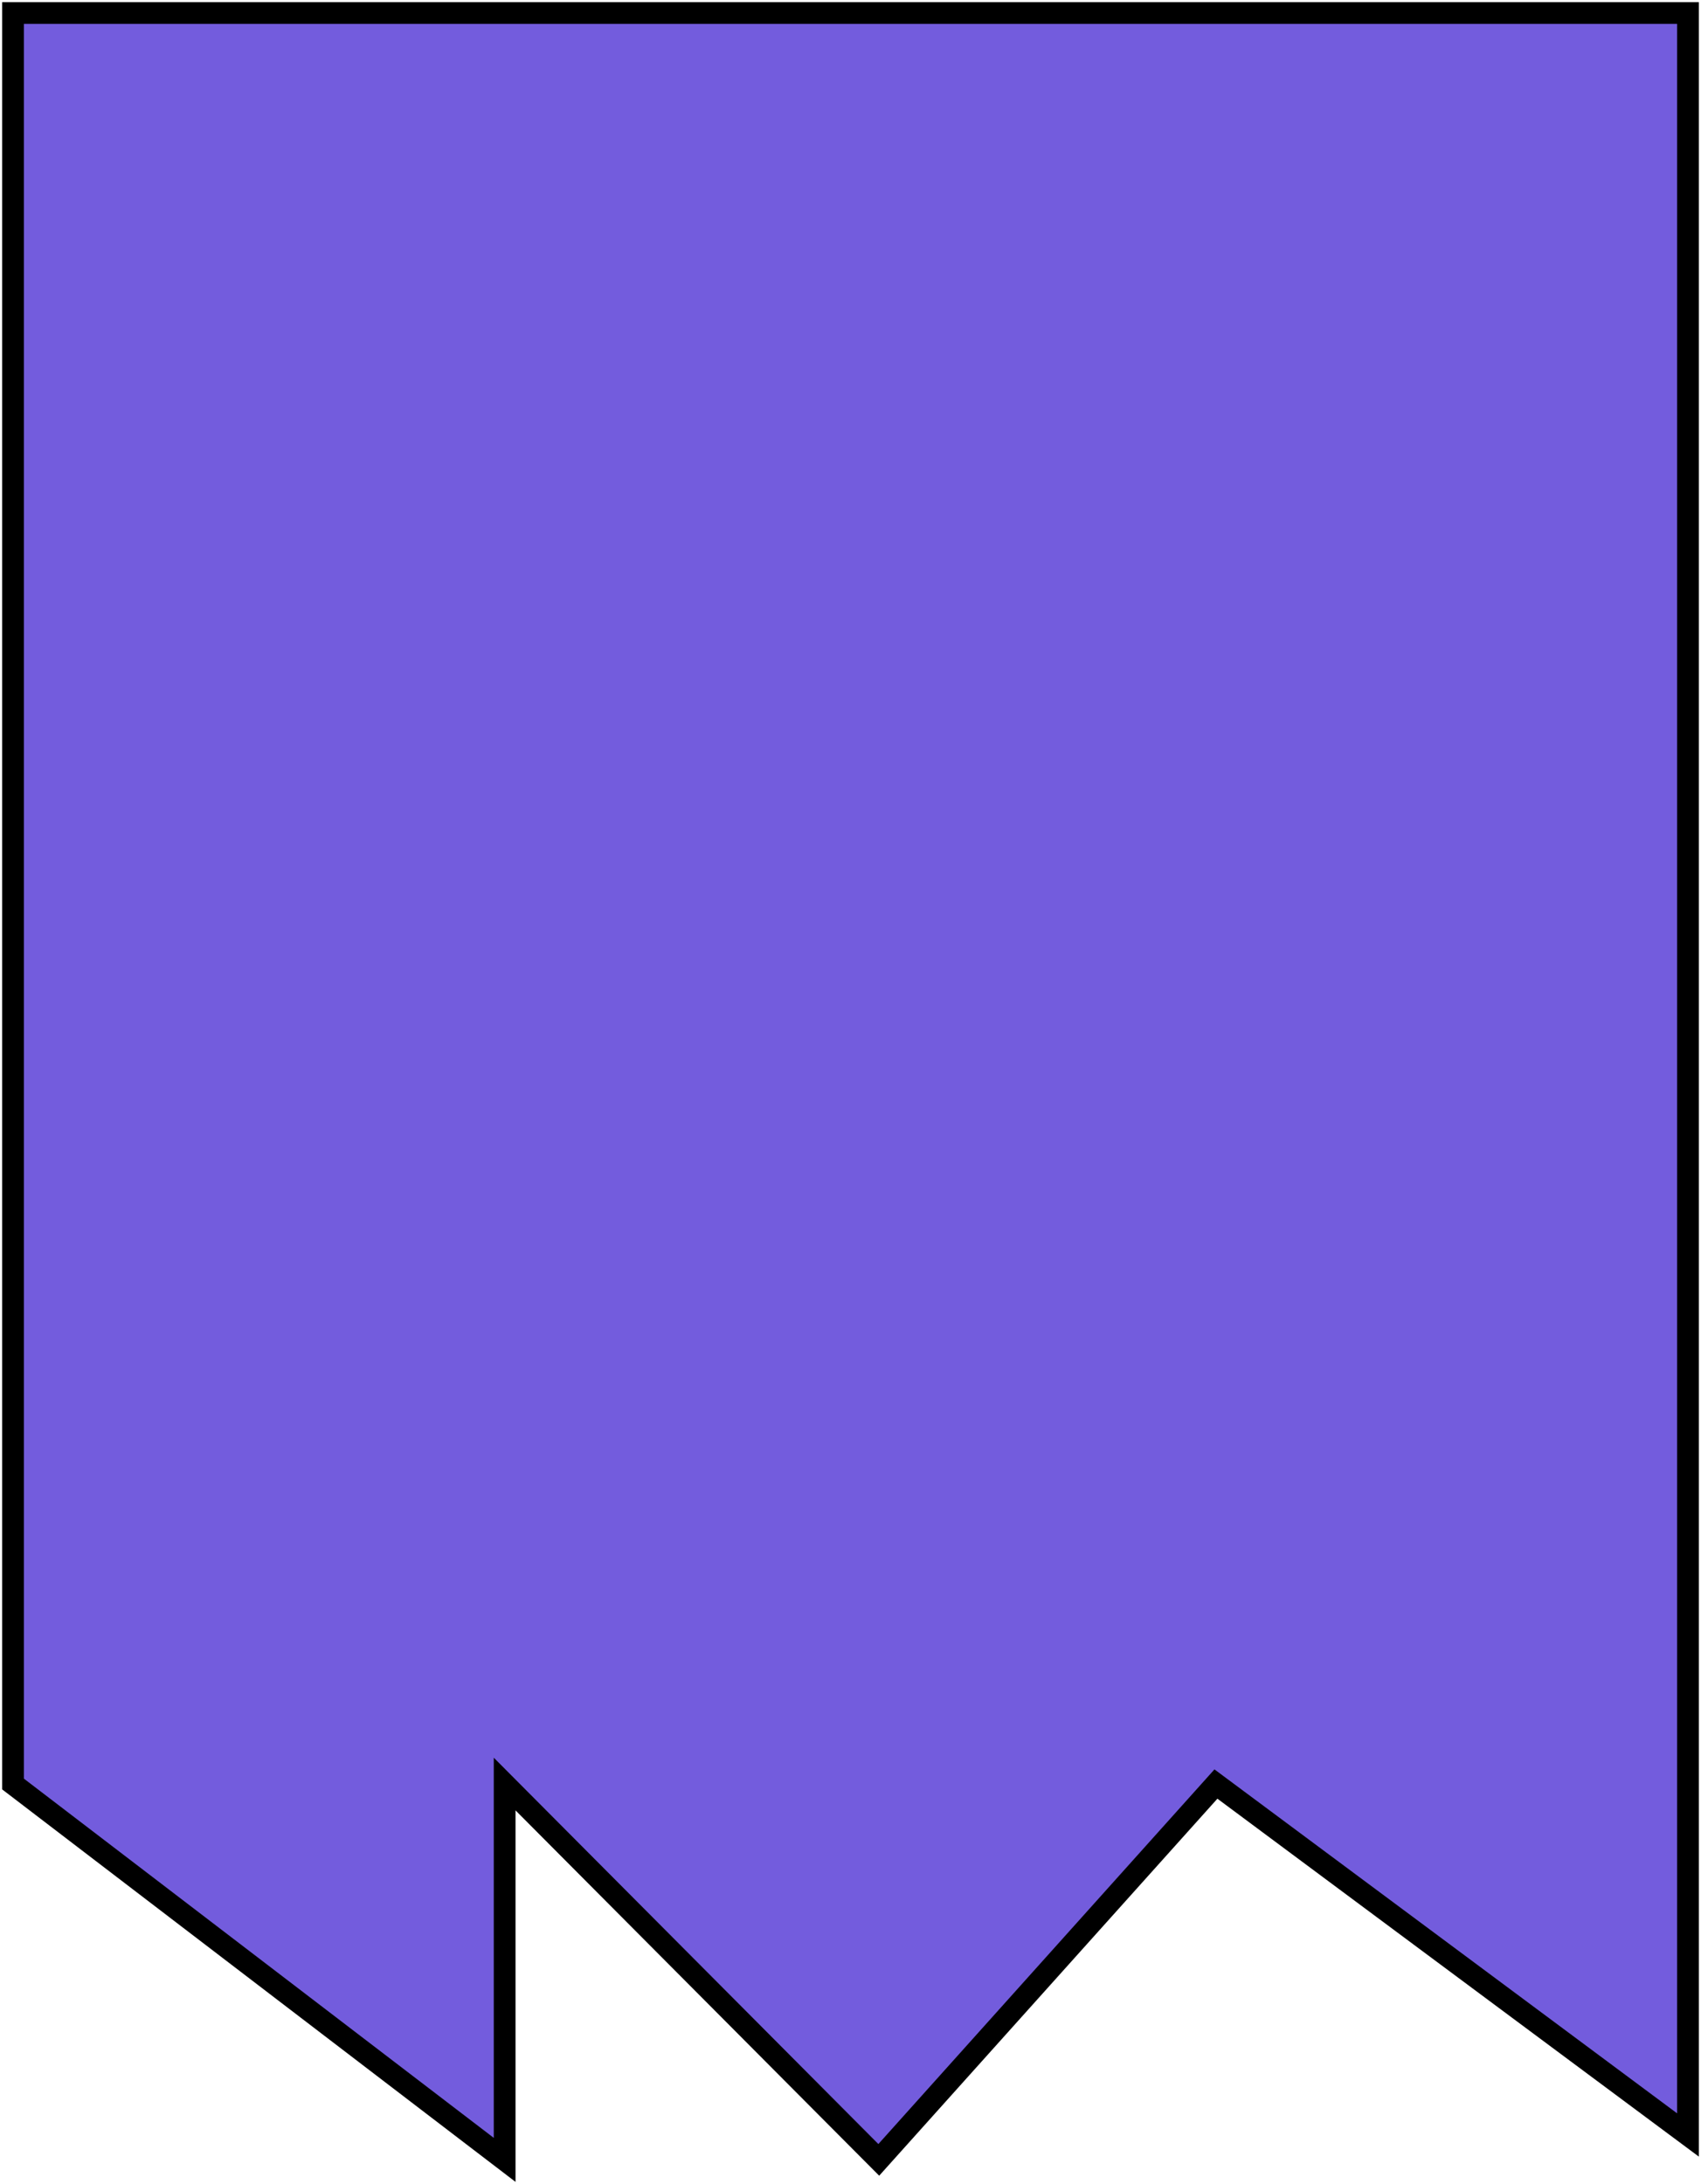 <svg width="391" height="502" viewBox="0 0 391 502" fill="none" xmlns="http://www.w3.org/2000/svg">
    <path d="M279.5 410.103L388 490.771L388 3L3 3L3 410.103L116 496.5V410.103L202 496.5L279.5 410.103Z" fill="#735CDD"
          stroke="black" stroke-width="5"/>
</svg>
